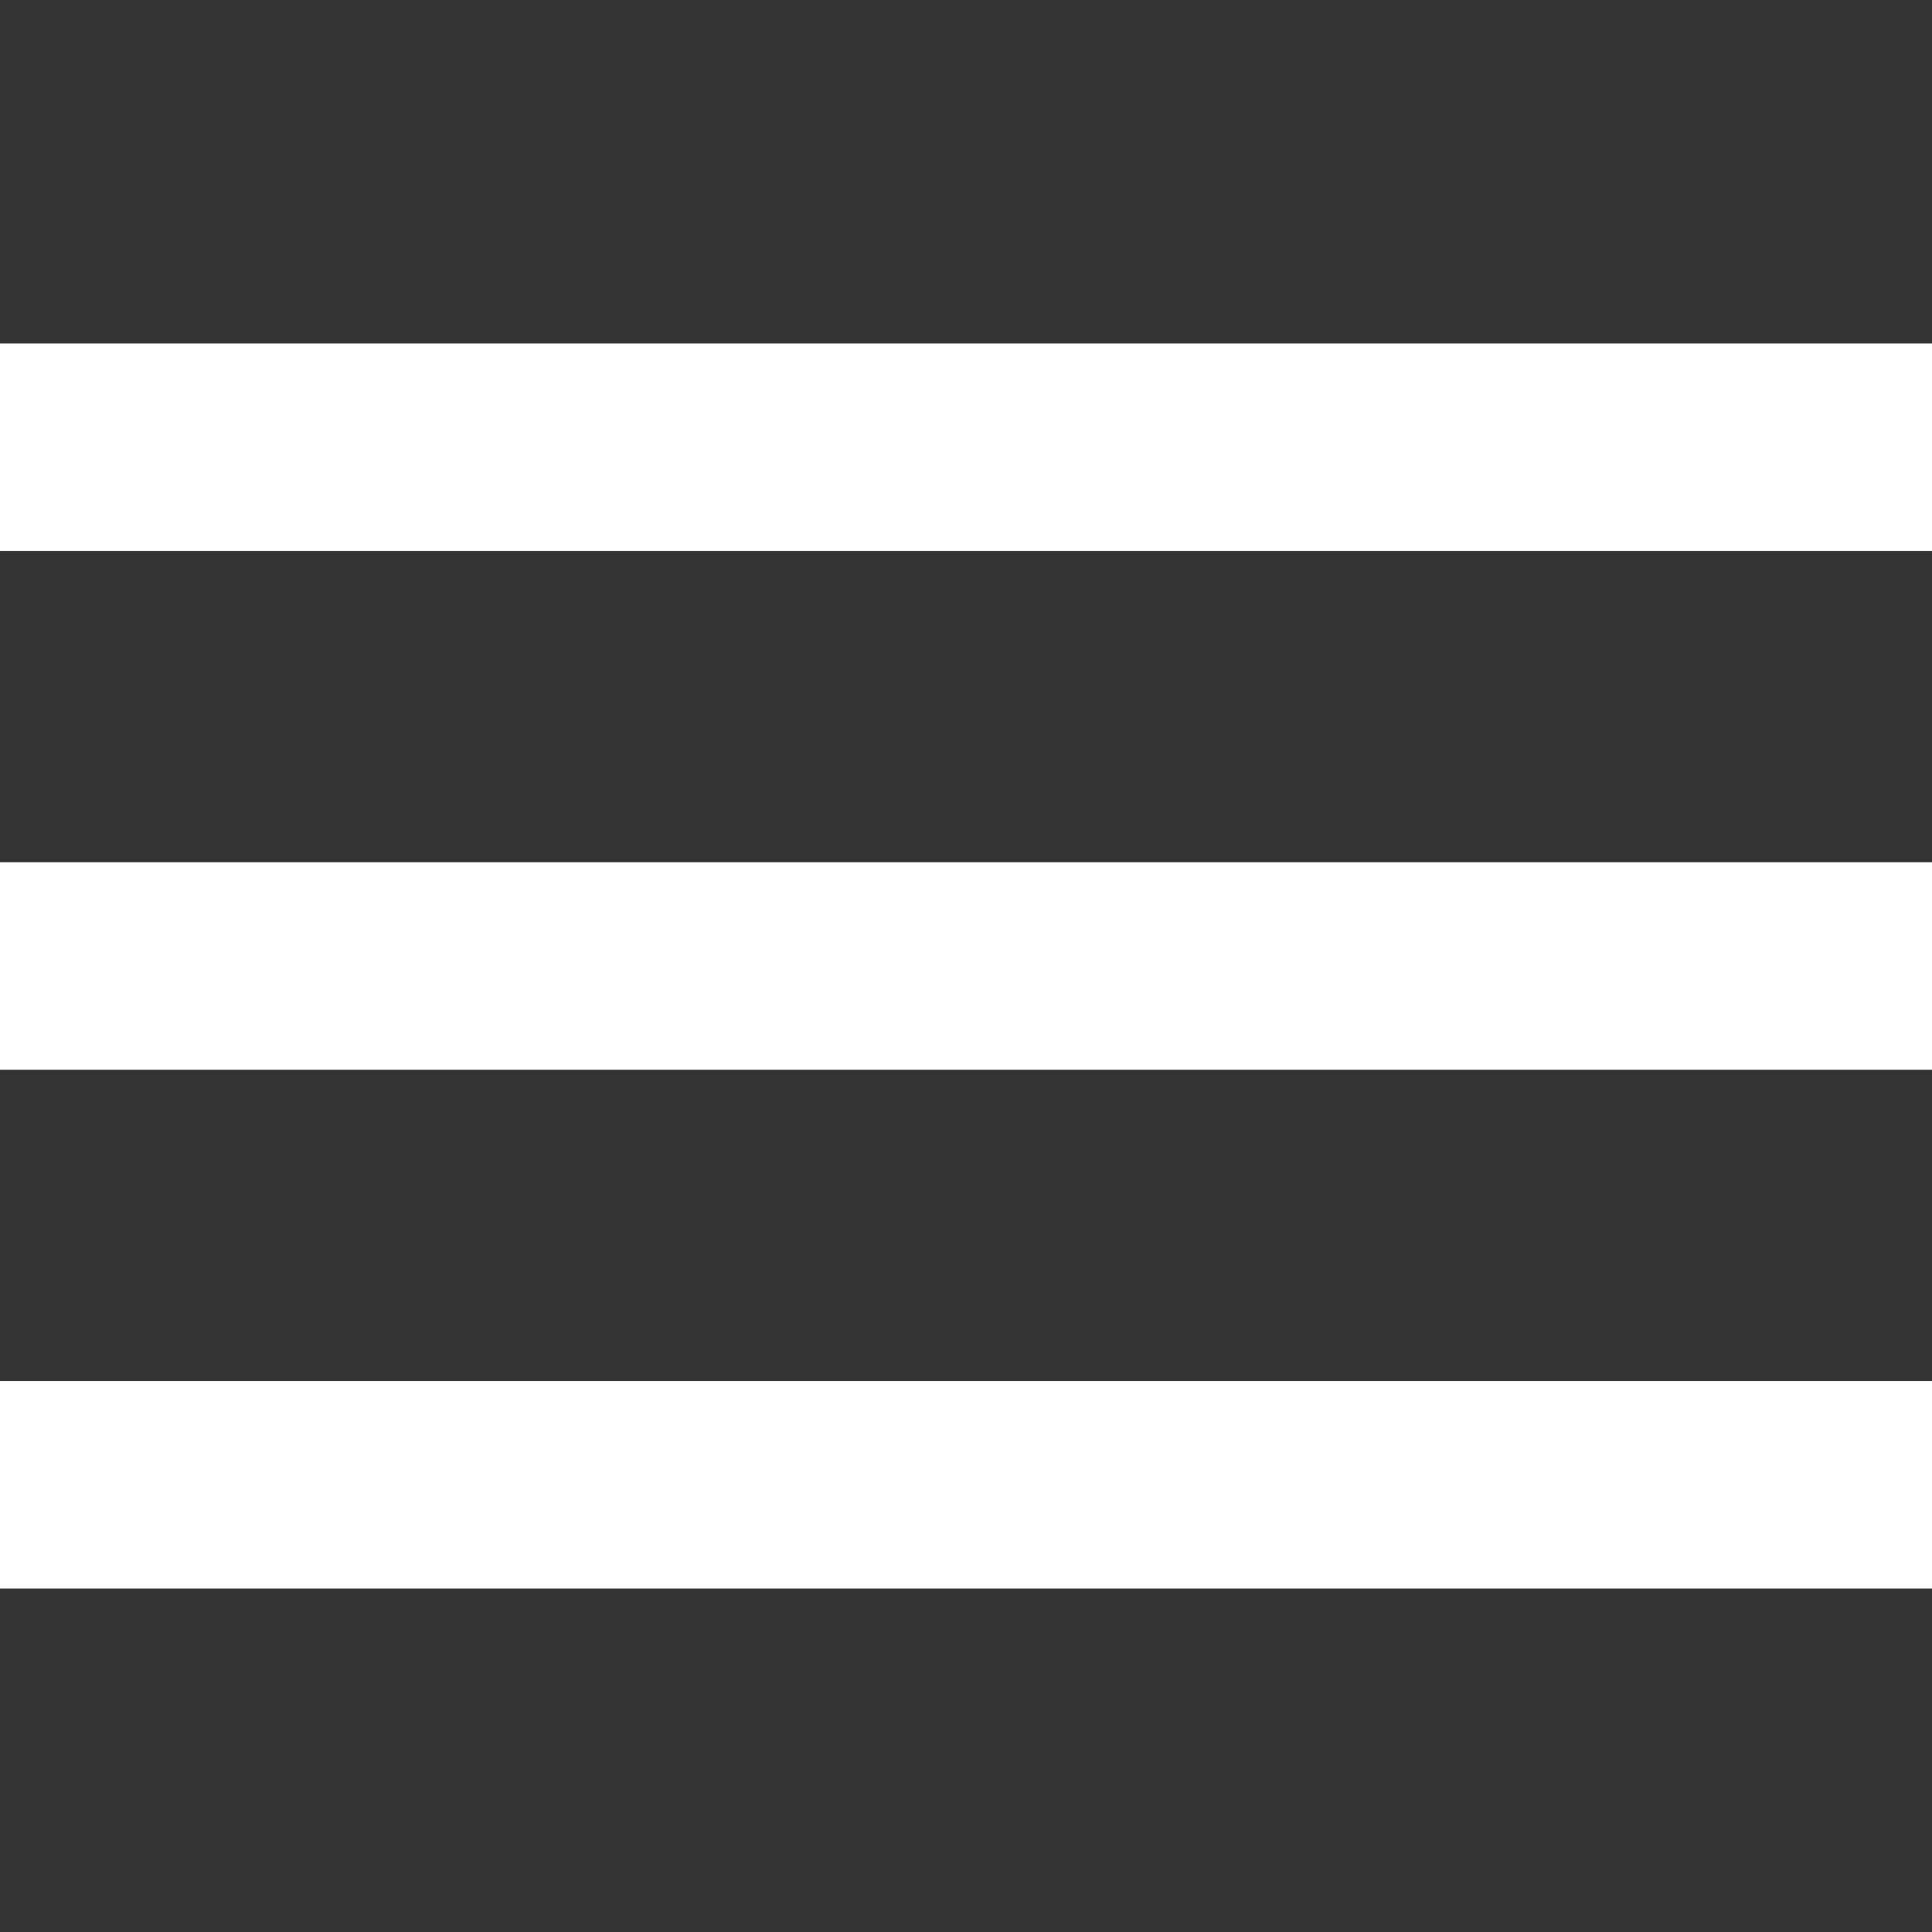 <svg width="45" height="45" viewBox="0 0 45 45" fill="none" xmlns="http://www.w3.org/2000/svg">
<rect x="0" y="0" width="45" height="45" fill="#333333" stroke="none"/>
<path fill-rule="evenodd" clip-rule="evenodd" d="M0 37H45V32.167H0V37ZM0 24.917H45V20.083H0V24.917ZM0 8V12.833H45V8H0Z" fill="white"/>
</svg>
